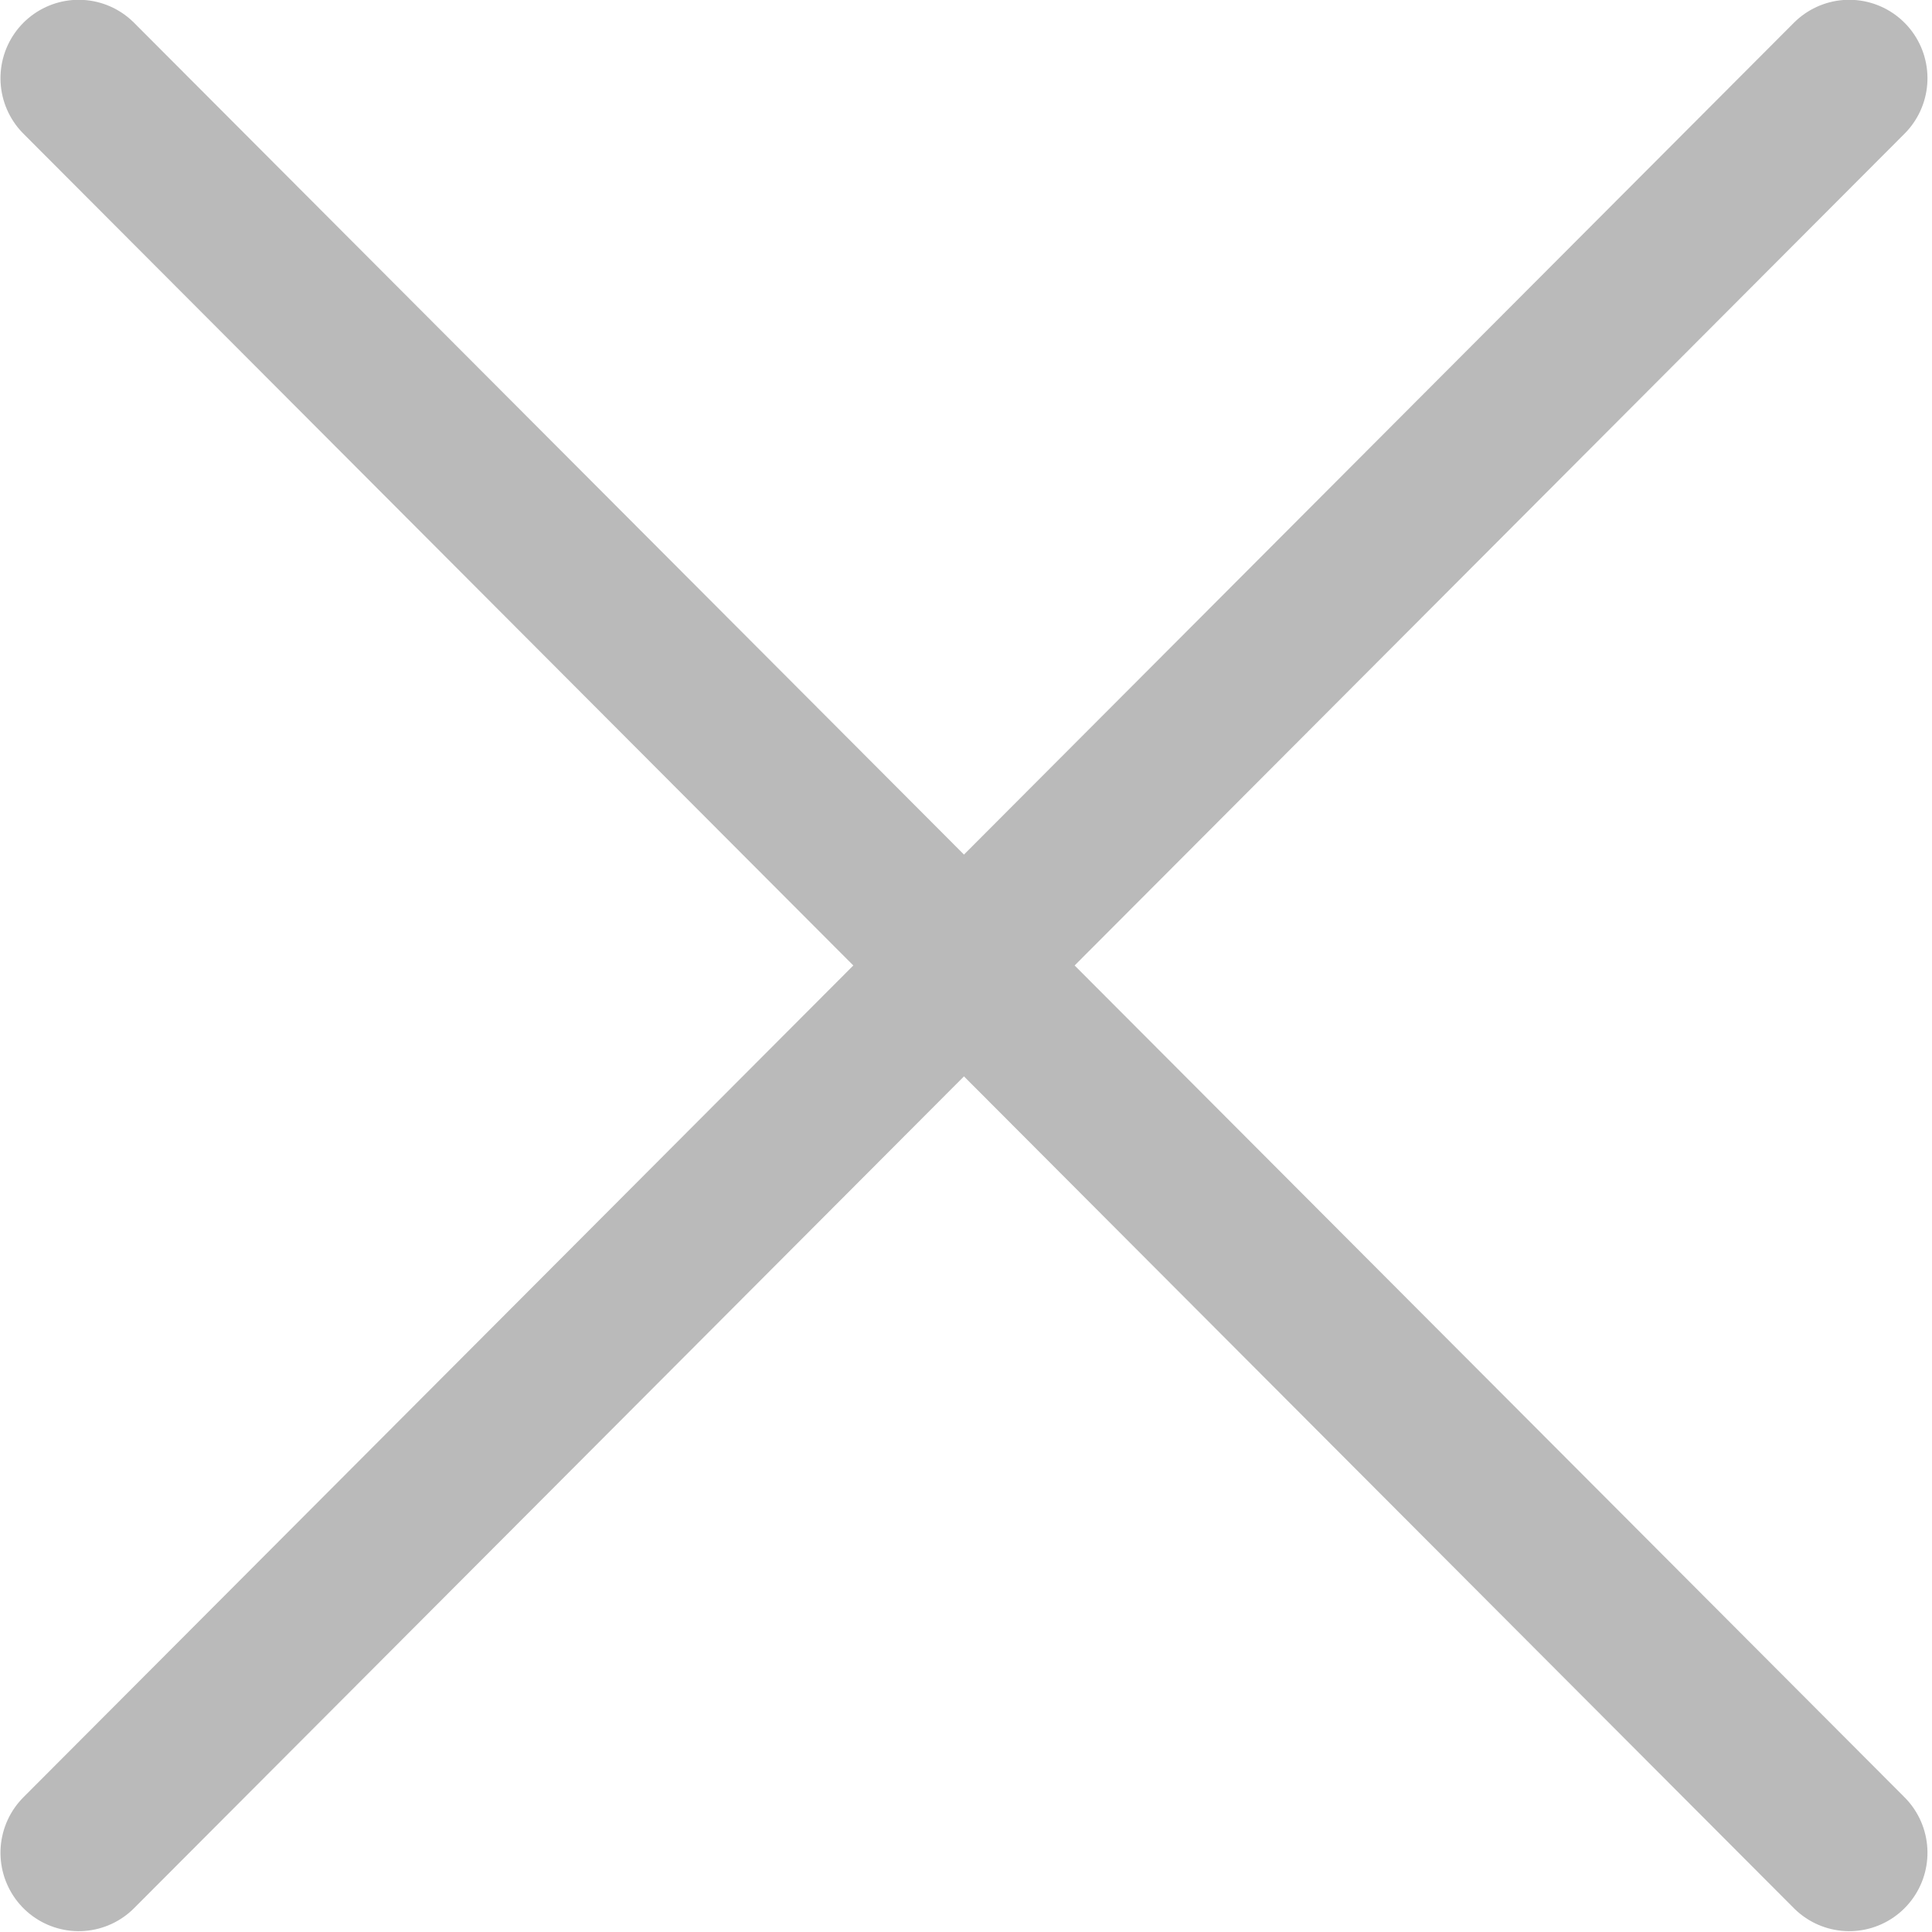 <?xml version="1.0" encoding="UTF-8" standalone="no"?>
<svg
   xmlns:dc="http://purl.org/dc/elements/1.1/"
   xmlns:cc="http://creativecommons.org/ns#"
   xmlns:rdf="http://www.w3.org/1999/02/22-rdf-syntax-ns#"
   xmlns:svg="http://www.w3.org/2000/svg"
   xmlns="http://www.w3.org/2000/svg"
   xmlns:sodipodi="http://sodipodi.sourceforge.net/DTD/sodipodi-0.dtd"
   xmlns:inkscape="http://www.inkscape.org/namespaces/inkscape"
   width="16"
   height="16"
   viewBox="0 0 38 38"
   version="1.1"
   id="svg92"
   sodipodi:docname="close-button.svg"
   inkscape:version="0.92.3 (unknown)">
  <sodipodi:namedview
     pagecolor="#ffffff"
     bordercolor="#666666"
     borderopacity="1"
     objecttolerance="10"
     gridtolerance="10"
     guidetolerance="10"
     inkscape:pageopacity="0"
     inkscape:pageshadow="2"
     inkscape:window-width="1855"
     inkscape:window-height="1056"
     id="namedview94"
     showgrid="false"
     inkscape:zoom="22.85"
     inkscape:cx="2.0350113"
     inkscape:cy="23.501095"
     inkscape:window-x="65"
     inkscape:window-y="24"
     inkscape:window-maximized="1"
     inkscape:current-layer="svg92" />
  <!-- Generator: Sketch 50 (54983) - http://www.bohemiancoding.com/sketch -->
  <title
     id="title81">E_18_Stickynav_Icon_close</title>
  <desc
     id="desc83">Created with Sketch.</desc>
  <defs
     id="defs85" />
  <g
     id="E_18_Stickynav_Icon_close"
     style="fill:none;fill-rule:evenodd;stroke:none;stroke-width:1;stroke-linecap:round"
     transform="matrix(3.078,0,0,3.085,-43.566,-43.678)">
    <g
       id="Icon_Close"
       style="stroke:#BABABA"
       transform="rotate(45,-0.707,29.021)">
      <path
         d="M 0,8 H 16"
         id="Line"
         inkscape:connector-curvature="0" />
      <path
         d="M 8,0 V 16"
         id="path88"
         transform="rotate(180,8,8)"
         inkscape:connector-curvature="0" />
    </g>
  </g>
</svg>
